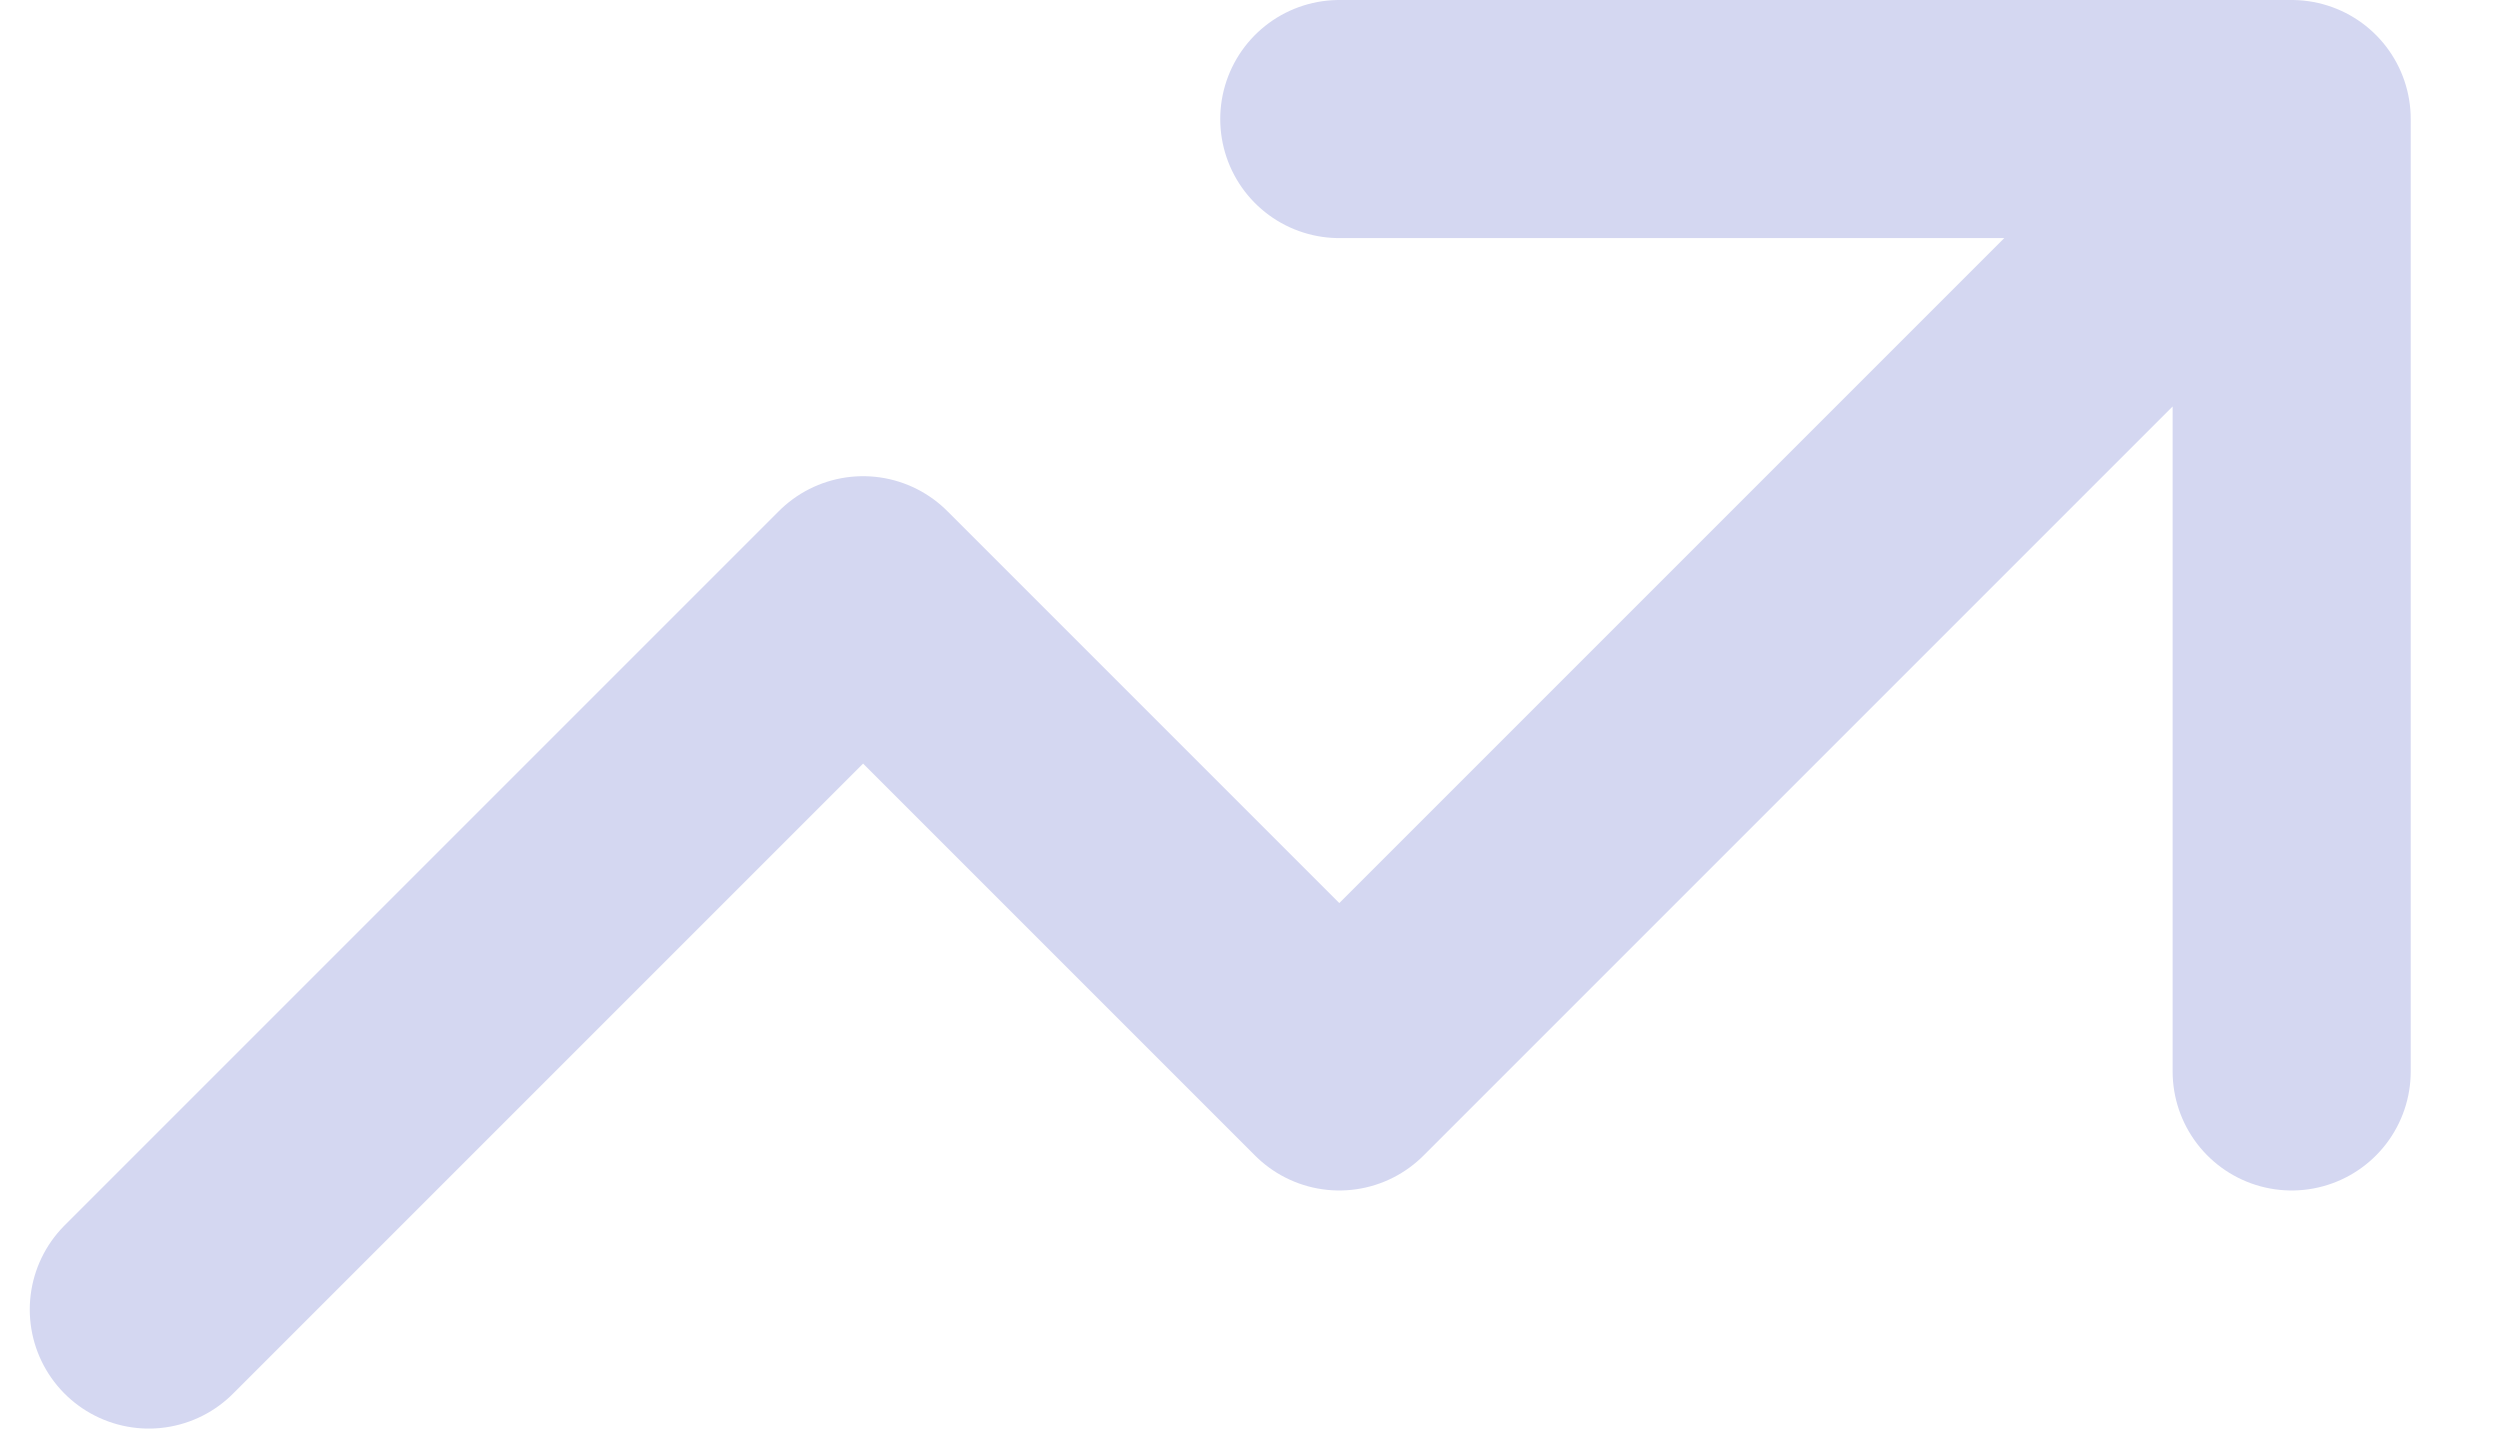 <svg width="21" height="12" viewBox="0 0 21 12" fill="none" xmlns="http://www.w3.org/2000/svg">
<path d="M11.25 1H19.25M19.25 1V9M19.25 1L11.25 9L7.25 5L1.25 11" stroke="#D4D7F1" stroke-width="2" stroke-linecap="round" stroke-linejoin="round"/>
</svg>
